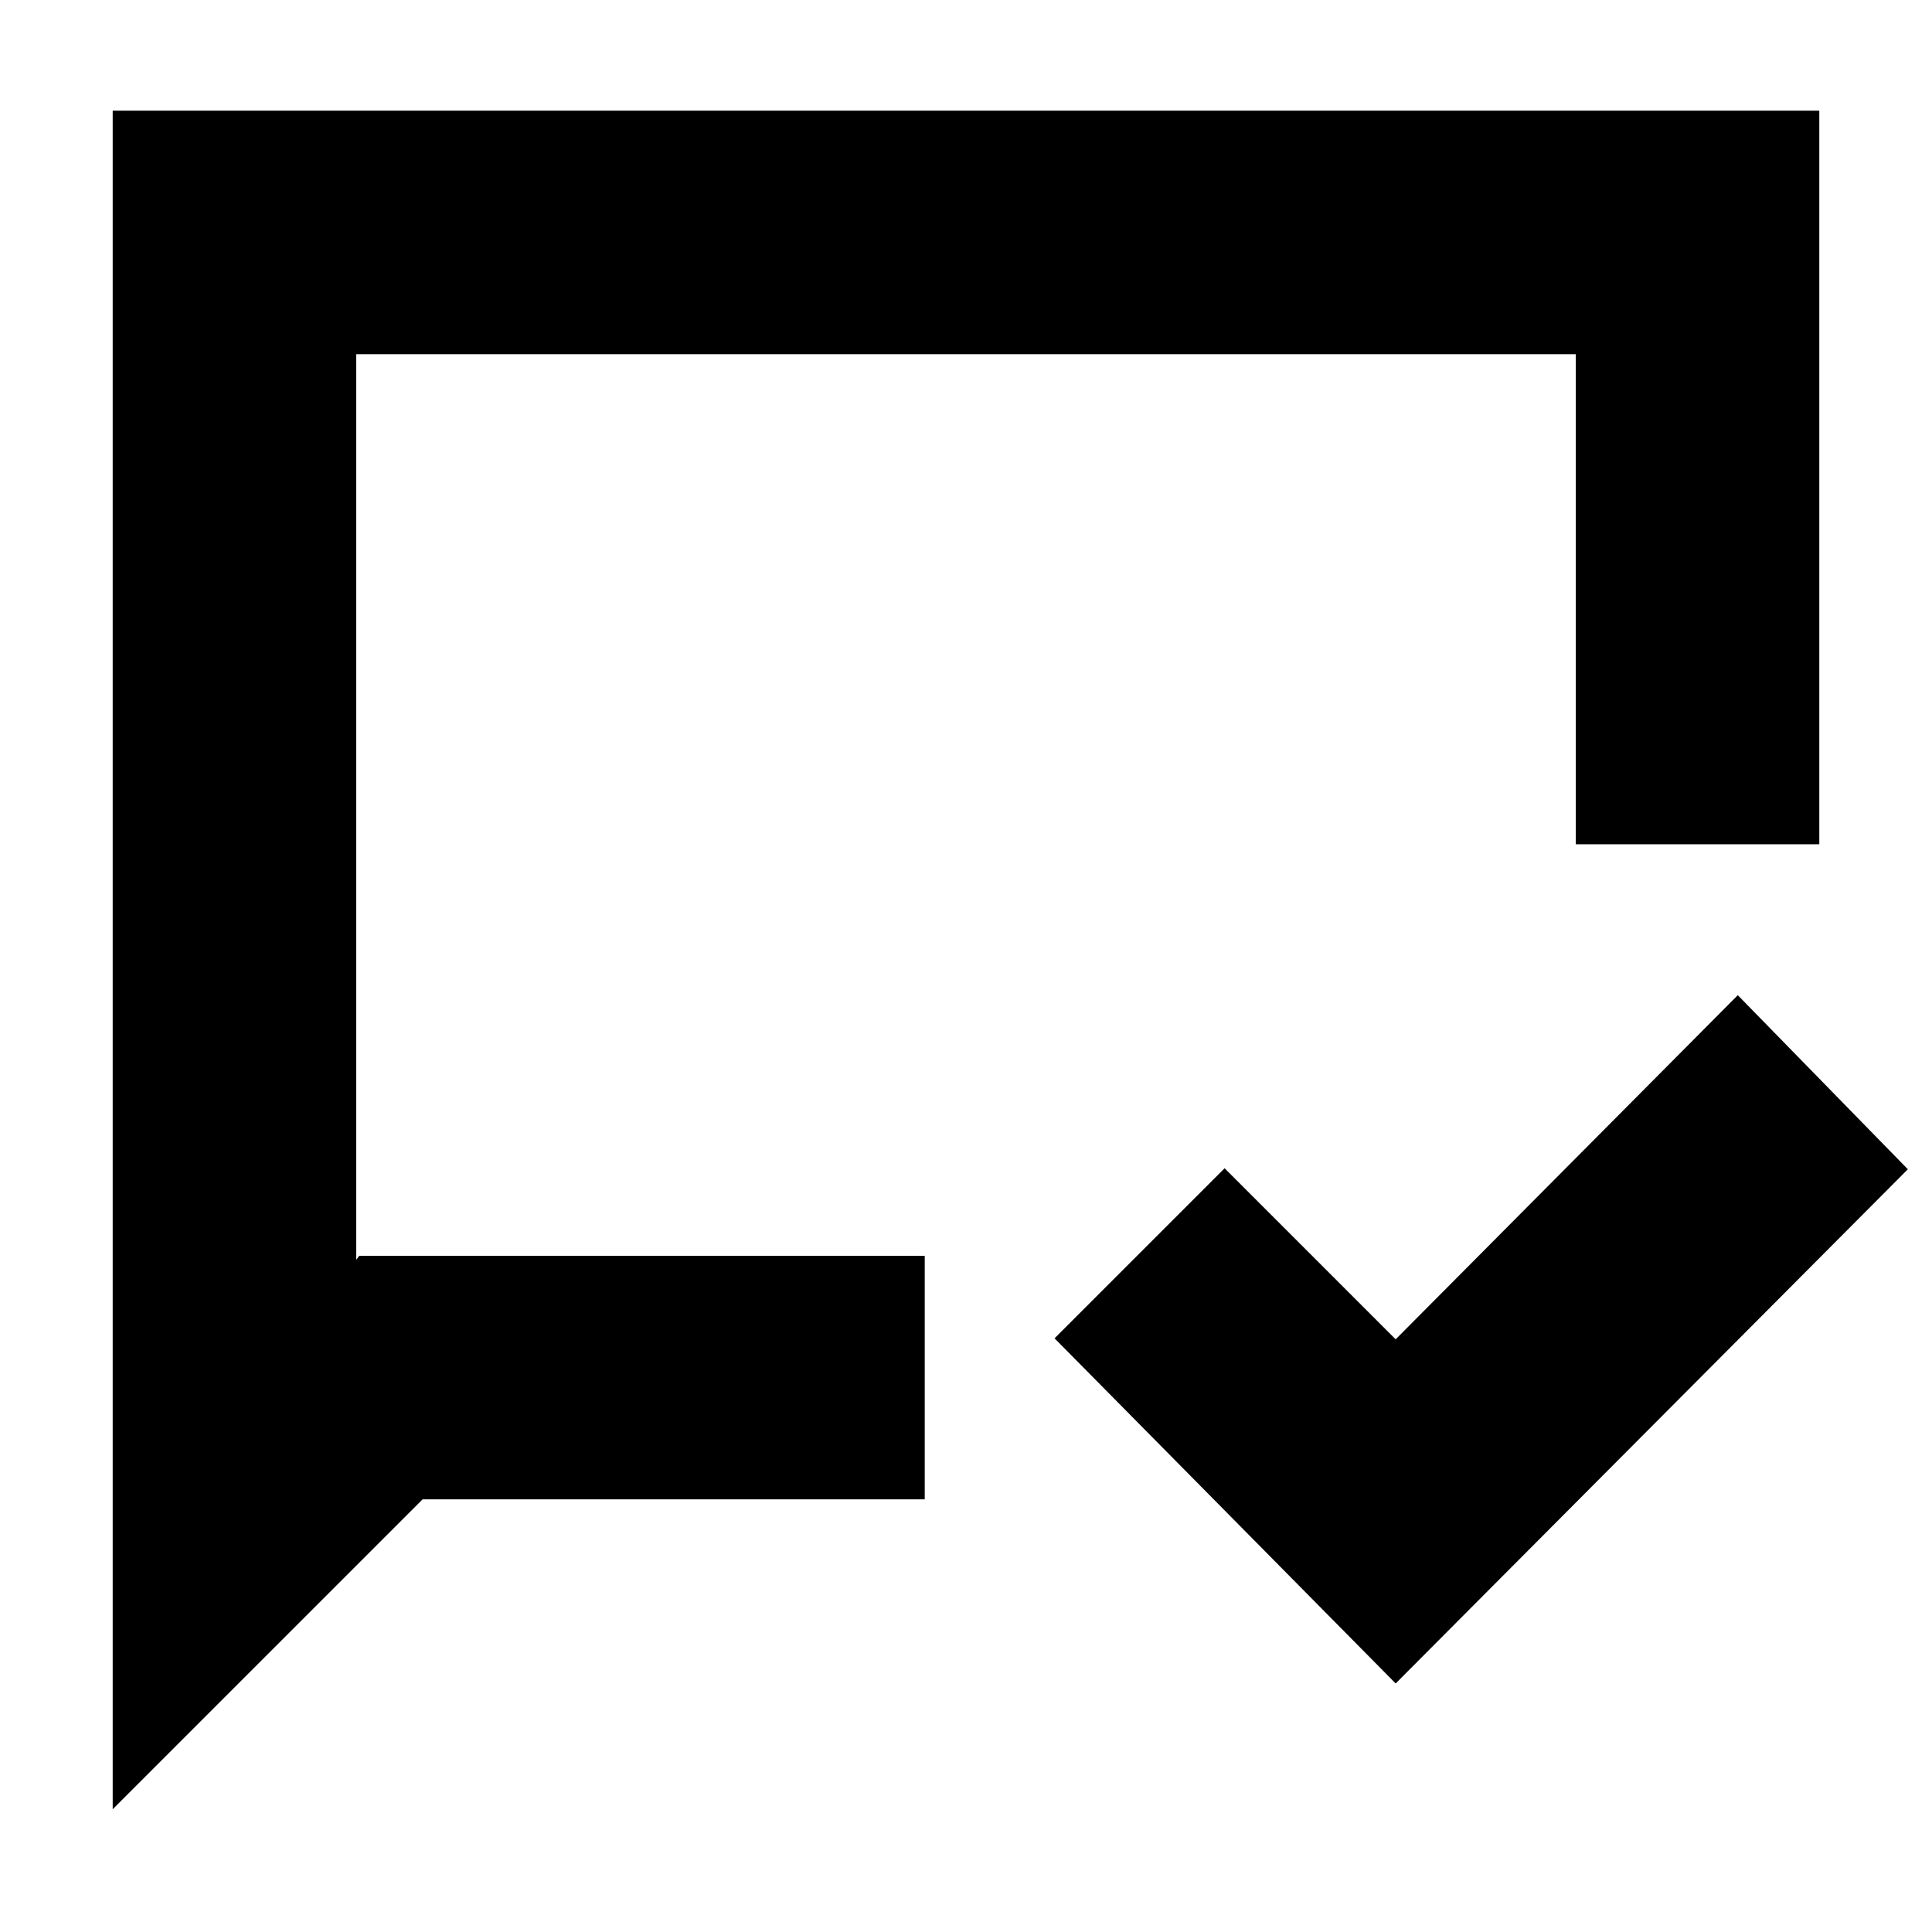 <svg xmlns="http://www.w3.org/2000/svg" height="24" viewBox="0 -960 960 960" width="24"><path d="M693.5-123.5 524-295l84.5-84.5 85 85 170-171L948-379 693.5-123.5ZM56-61v-844h848v364.5H783V-784H177v450l1.5-2h281v121H210L56-61Zm121-275v-448 448Z"/></svg>